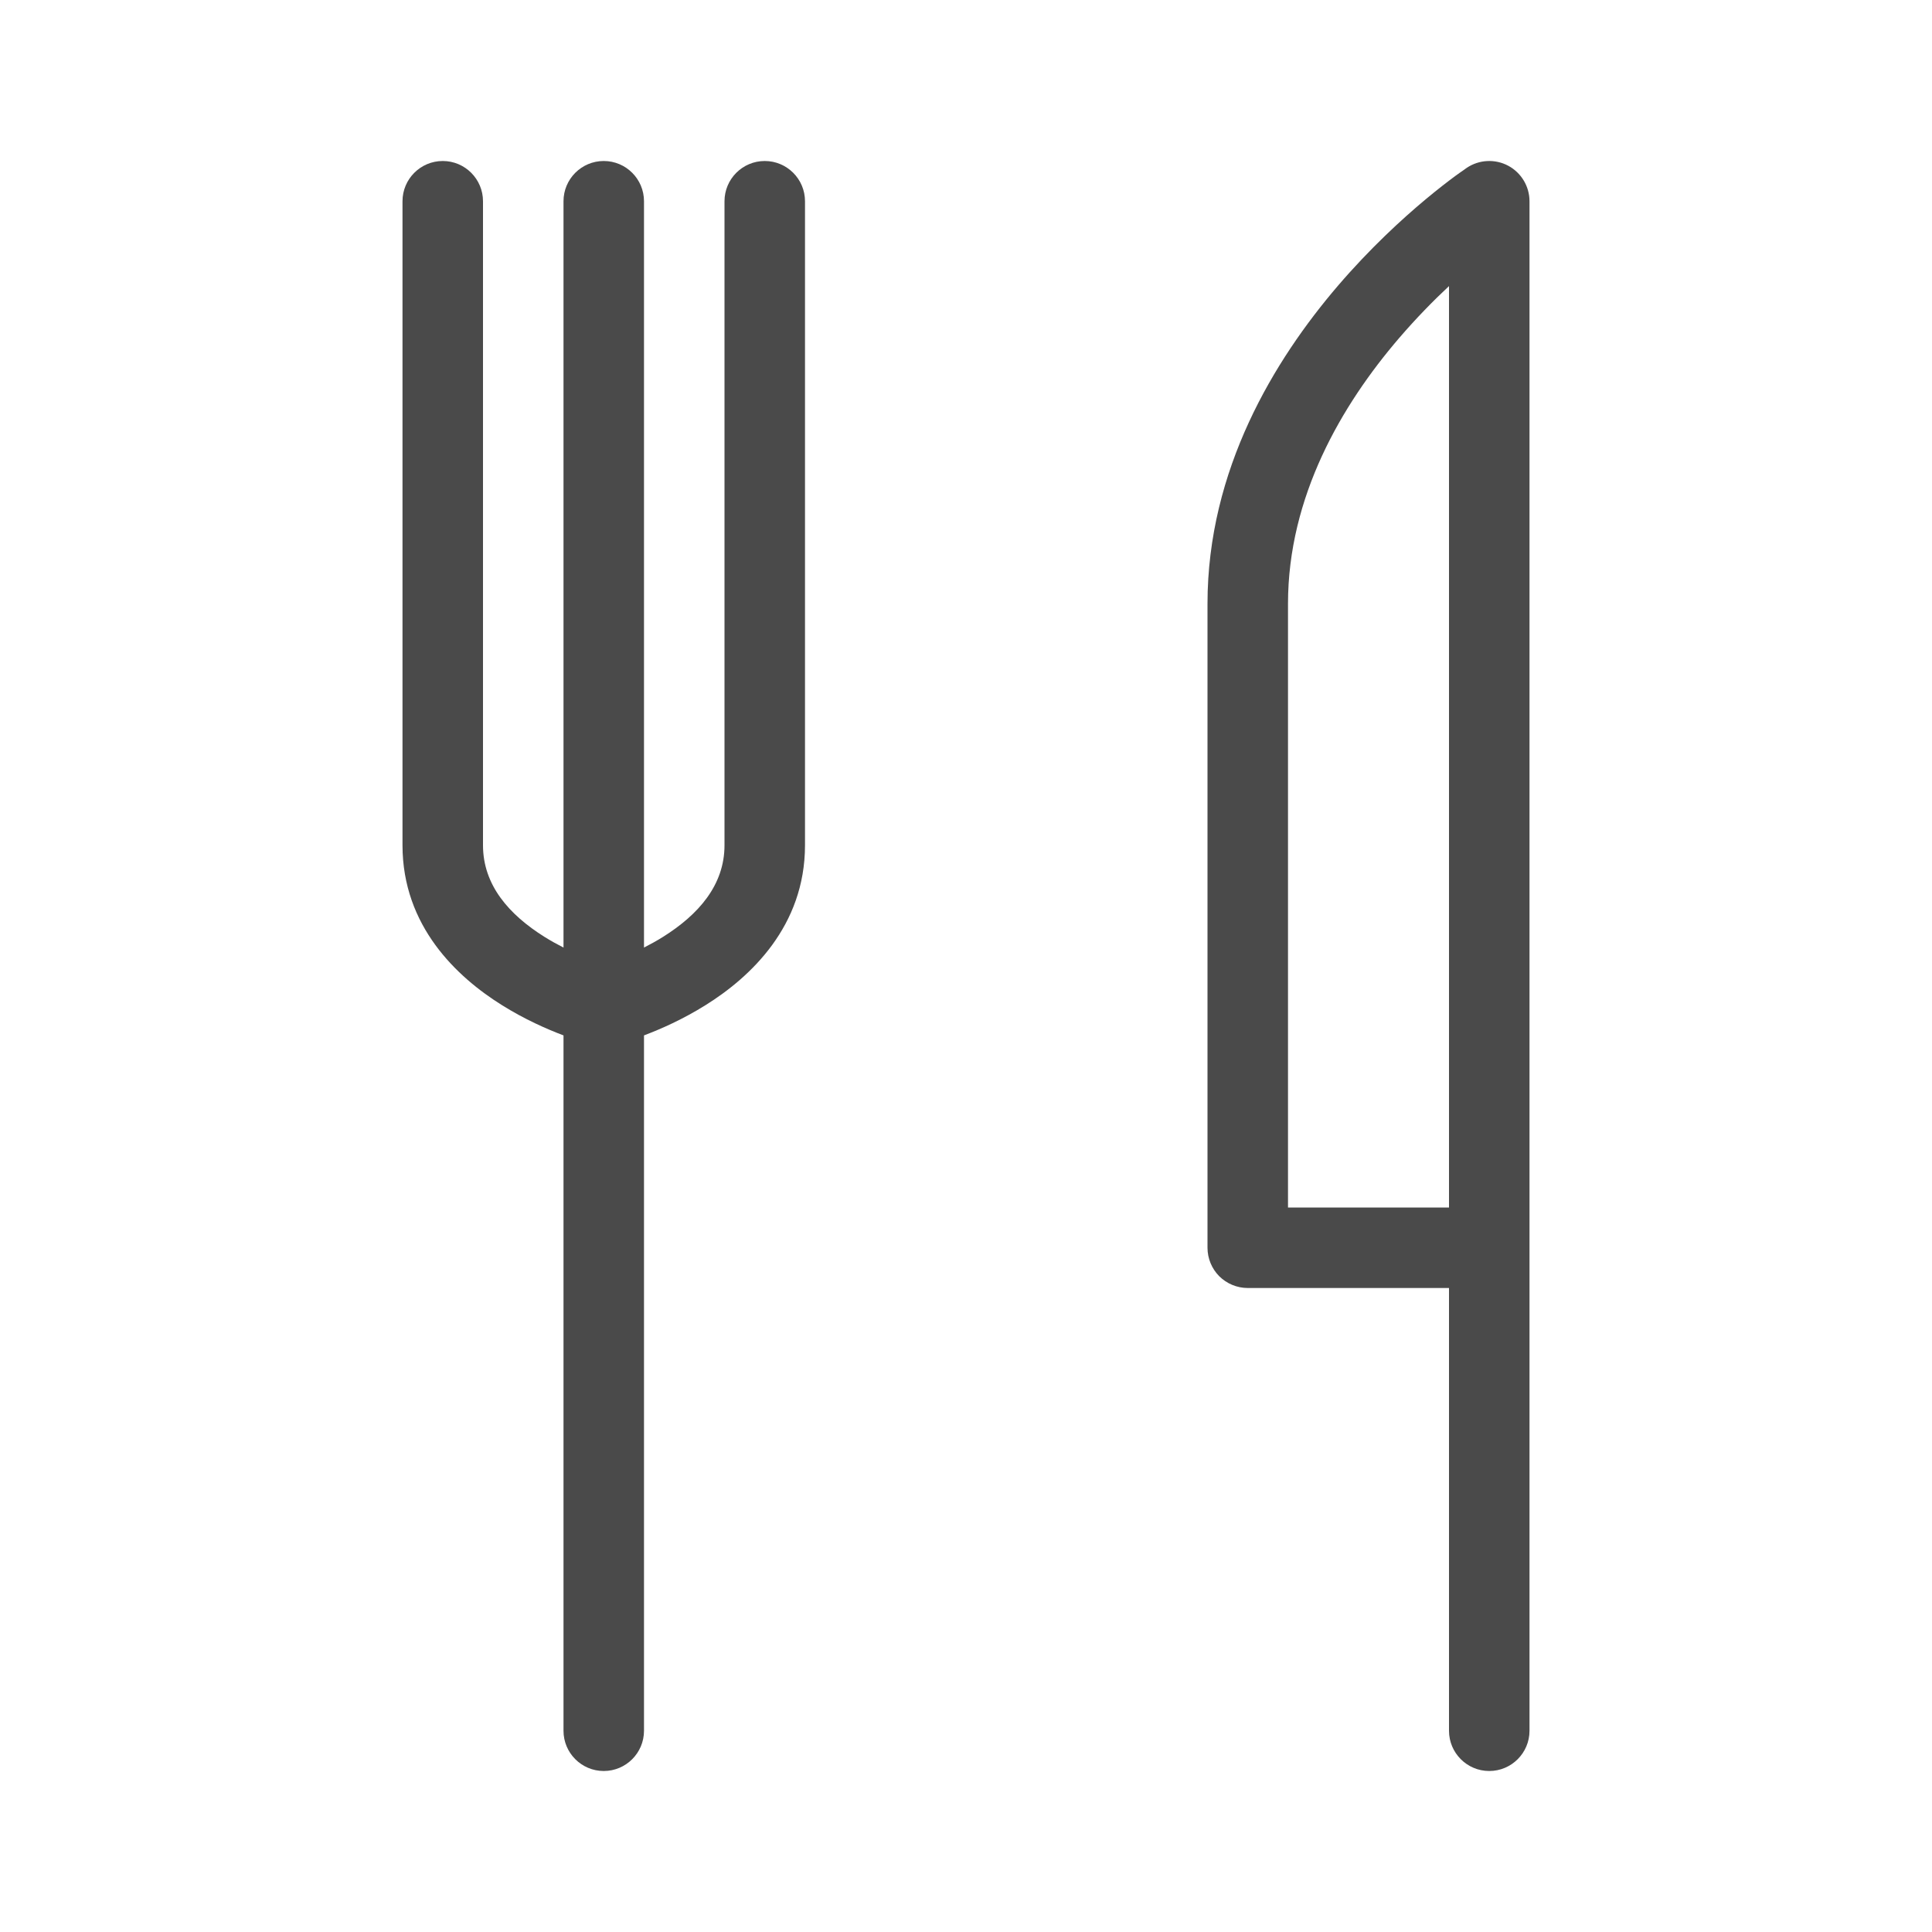 <svg width="24" height="24" viewBox="0 0 24 24" fill="none" xmlns="http://www.w3.org/2000/svg">
<path d="M5.5 2C5.776 2 6 2.224 6 2.5V10.5C6 10.995 6.323 11.362 6.765 11.639C6.844 11.688 6.923 11.732 7 11.771V2.5C7 2.224 7.224 2 7.5 2C7.776 2 8 2.224 8 2.5V11.771C8.077 11.732 8.156 11.688 8.235 11.639C8.677 11.362 9 10.995 9 10.5V2.5C9 2.224 9.224 2 9.5 2C9.776 2 10 2.224 10 2.5V10.5C10 11.505 9.323 12.138 8.765 12.486C8.484 12.662 8.207 12.784 8 12.862V21.5C8 21.776 7.776 22 7.5 22C7.224 22 7 21.776 7 21.5V12.862C6.793 12.784 6.516 12.662 6.235 12.486C5.677 12.138 5 11.505 5 10.5V2.5C5 2.224 5.224 2 5.5 2Z" fill="#4A4A4A"/>
<path fill-rule="evenodd" clip-rule="evenodd" d="M19 2.5C19 2.316 18.898 2.146 18.736 2.059C18.573 1.972 18.375 1.982 18.222 2.084L18.221 2.085L18.218 2.087L18.209 2.093L18.18 2.114C18.154 2.131 18.119 2.157 18.074 2.189C17.985 2.255 17.86 2.351 17.711 2.475C17.414 2.723 17.018 3.086 16.62 3.55C15.833 4.469 15 5.831 15 7.5V15.5C15 15.633 15.053 15.76 15.146 15.854C15.24 15.947 15.367 16 15.5 16H18V21.5C18 21.776 18.224 22 18.5 22C18.776 22 19 21.776 19 21.5V2.5ZM18.222 2.084L18.5 2.5C18.223 2.084 18.222 2.084 18.222 2.084ZM17.38 4.2C17.593 3.952 17.806 3.735 18 3.554V15H16V7.5C16 6.169 16.667 5.031 17.38 4.2Z" fill="#4A4A4A"/>
</svg>
